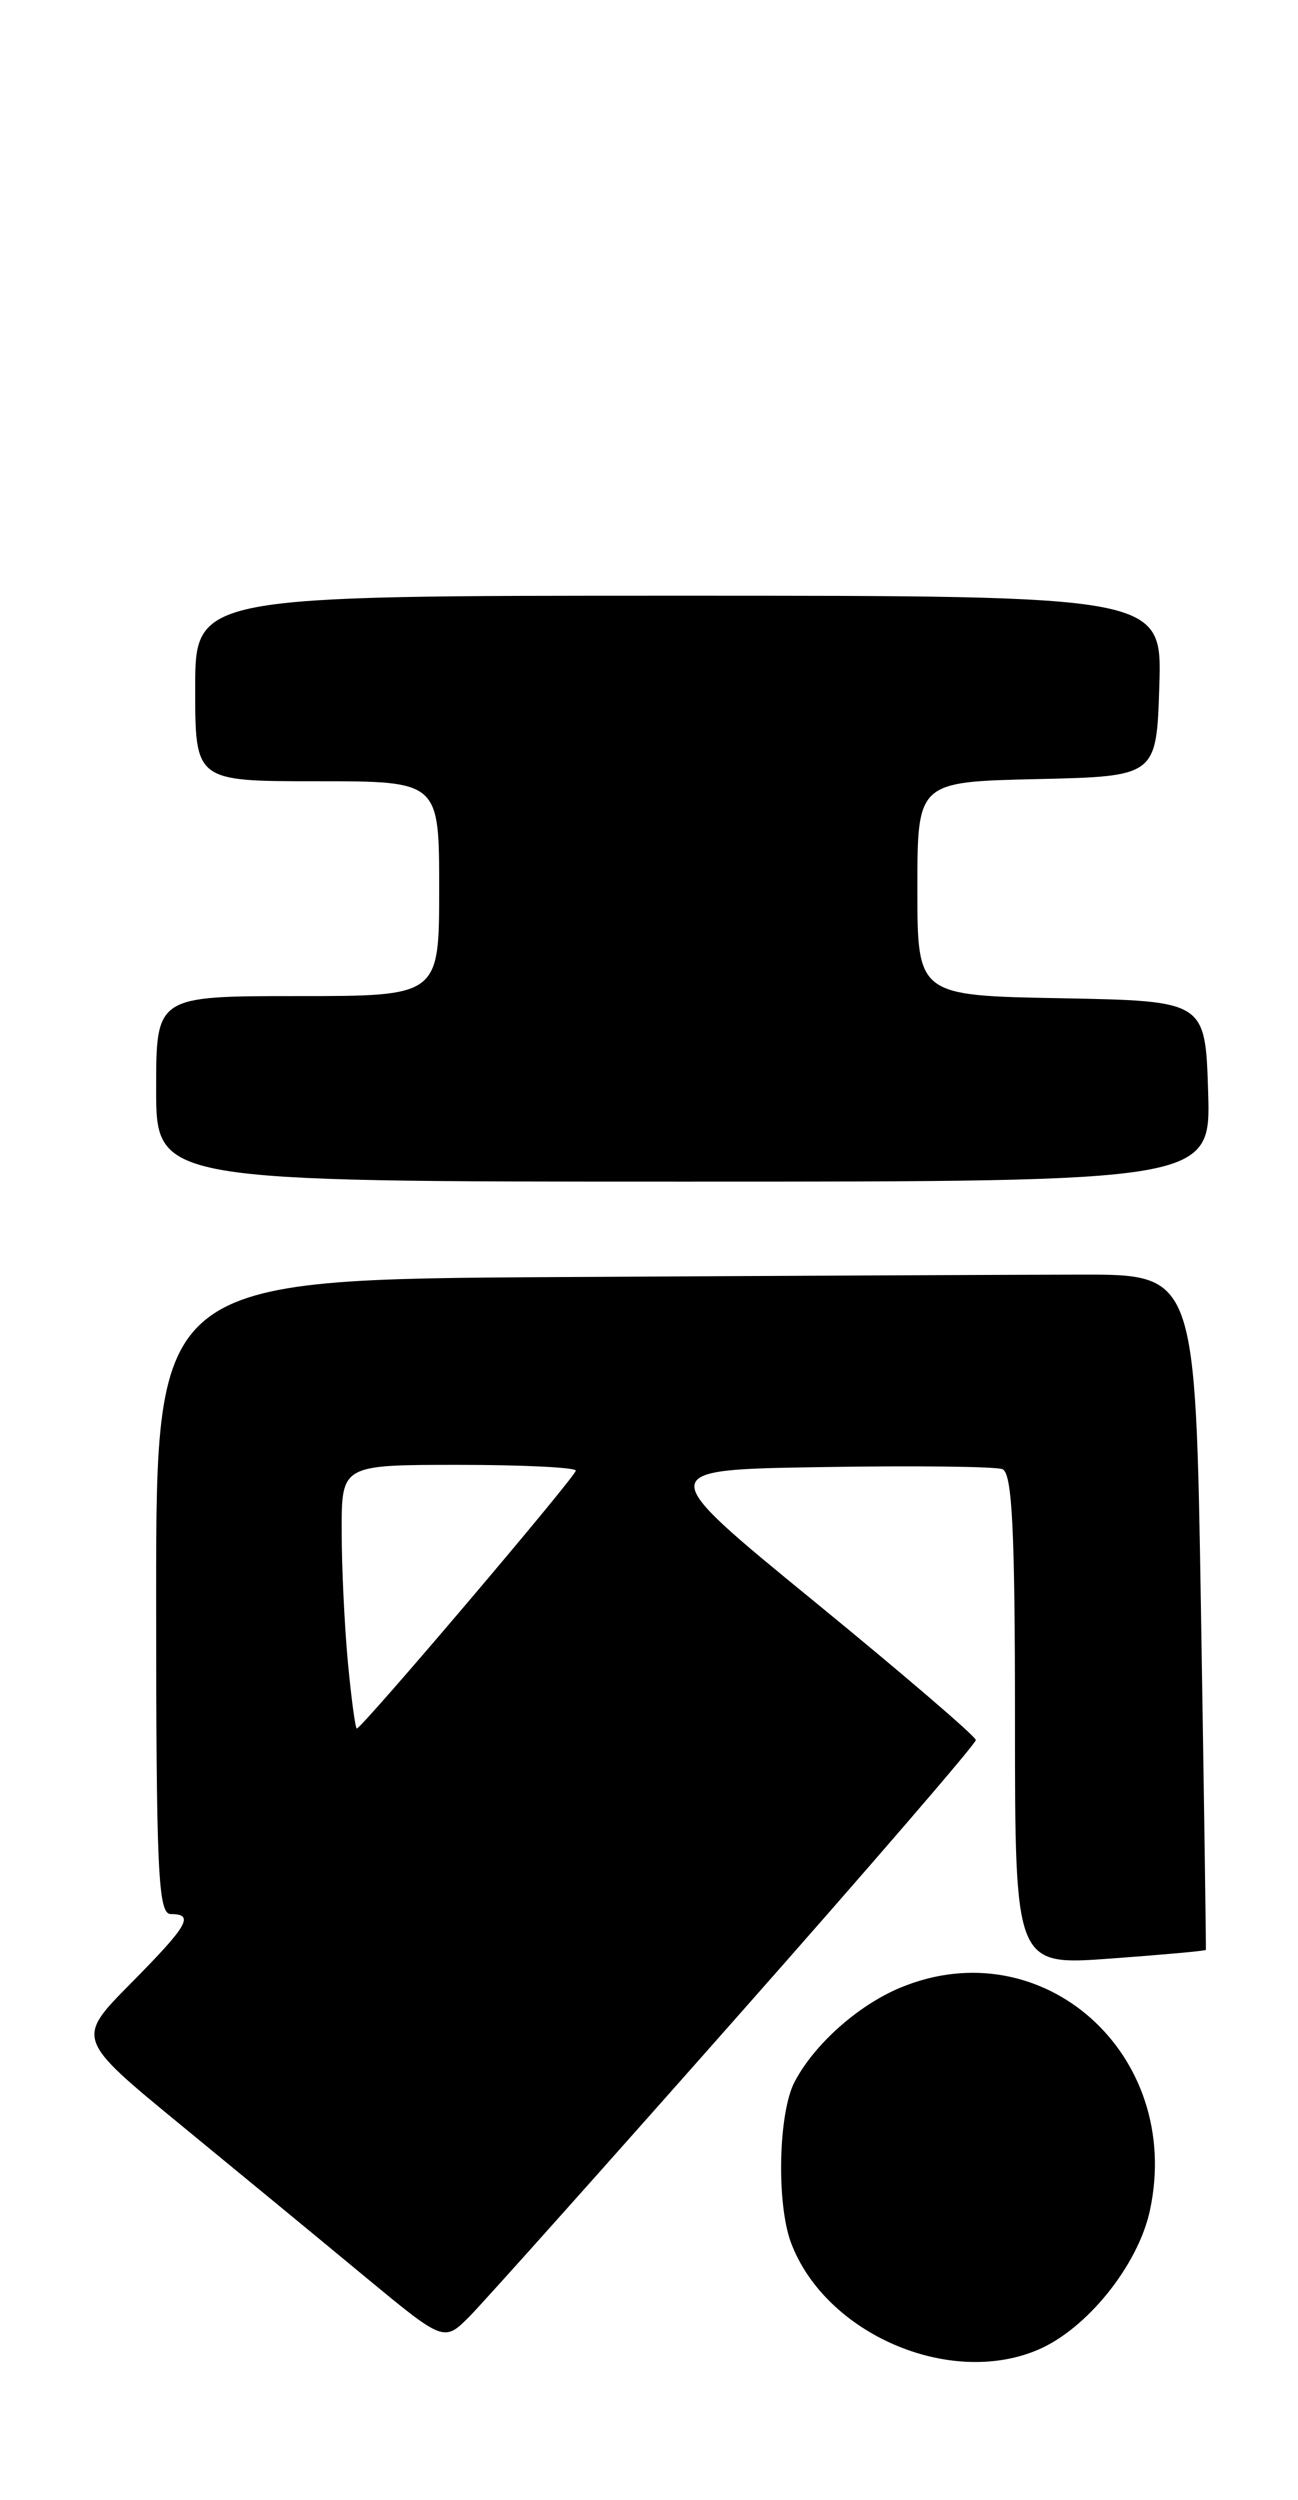 <?xml version="1.0" encoding="UTF-8" standalone="no"?>
<!DOCTYPE svg PUBLIC "-//W3C//DTD SVG 1.1//EN" "http://www.w3.org/Graphics/SVG/1.1/DTD/svg11.dtd" >
<svg xmlns="http://www.w3.org/2000/svg" xmlns:xlink="http://www.w3.org/1999/xlink" version="1.1" viewBox="0 0 133 256">
 <g >
 <path fill="currentColor"
d=" M 106.28 240.65 C 111.33 238.54 116.62 231.98 117.83 226.33 C 121.26 210.34 106.79 197.47 92.22 203.55 C 87.90 205.36 83.42 209.35 81.41 213.20 C 79.75 216.38 79.55 225.68 81.06 229.68 C 84.57 238.96 97.21 244.45 106.28 240.65 Z  M 75.39 206.68 C 88.93 191.38 99.99 178.56 99.99 178.18 C 99.98 177.81 92.54 171.43 83.45 164.00 C 66.93 150.50 66.93 150.50 84.18 150.23 C 93.67 150.07 102.01 150.17 102.71 150.44 C 103.71 150.83 104.00 156.53 104.00 176.11 C 104.00 201.27 104.00 201.27 113.74 200.56 C 119.10 200.17 123.52 199.77 123.56 199.67 C 123.59 199.58 123.37 183.97 123.06 165.00 C 122.50 130.50 122.50 130.50 110.75 130.52 C 104.29 130.53 80.33 130.64 57.50 130.77 C 16.00 131.00 16.00 131.00 16.00 163.50 C 16.00 191.72 16.20 196.00 17.50 196.00 C 19.95 196.00 19.29 197.15 13.39 203.11 C 7.78 208.78 7.78 208.78 18.58 217.64 C 24.52 222.51 33.01 229.50 37.44 233.17 C 45.50 239.83 45.50 239.83 48.14 237.17 C 49.59 235.70 61.86 221.98 75.39 206.68 Z  M 123.79 111.75 C 123.50 102.50 123.50 102.50 108.75 102.22 C 94.00 101.95 94.00 101.95 94.00 91.00 C 94.00 80.06 94.00 80.06 106.25 79.78 C 118.50 79.50 118.50 79.50 118.79 70.25 C 119.08 61.00 119.08 61.00 69.54 61.00 C 20.00 61.00 20.00 61.00 20.00 70.50 C 20.00 80.00 20.00 80.00 32.50 80.00 C 45.00 80.00 45.00 80.00 45.00 91.00 C 45.00 102.00 45.00 102.00 30.50 102.00 C 16.00 102.00 16.00 102.00 16.00 111.50 C 16.00 121.00 16.00 121.00 70.04 121.00 C 124.08 121.00 124.08 121.00 123.79 111.75 Z  M 35.65 170.25 C 35.30 166.54 35.01 160.46 35.01 156.75 C 35.00 150.00 35.00 150.00 47.00 150.00 C 53.60 150.00 59.00 150.27 59.00 150.59 C 59.00 151.19 37.07 177.00 36.56 177.00 C 36.41 177.00 36.00 173.96 35.65 170.25 Z "/>
</g>
</svg>